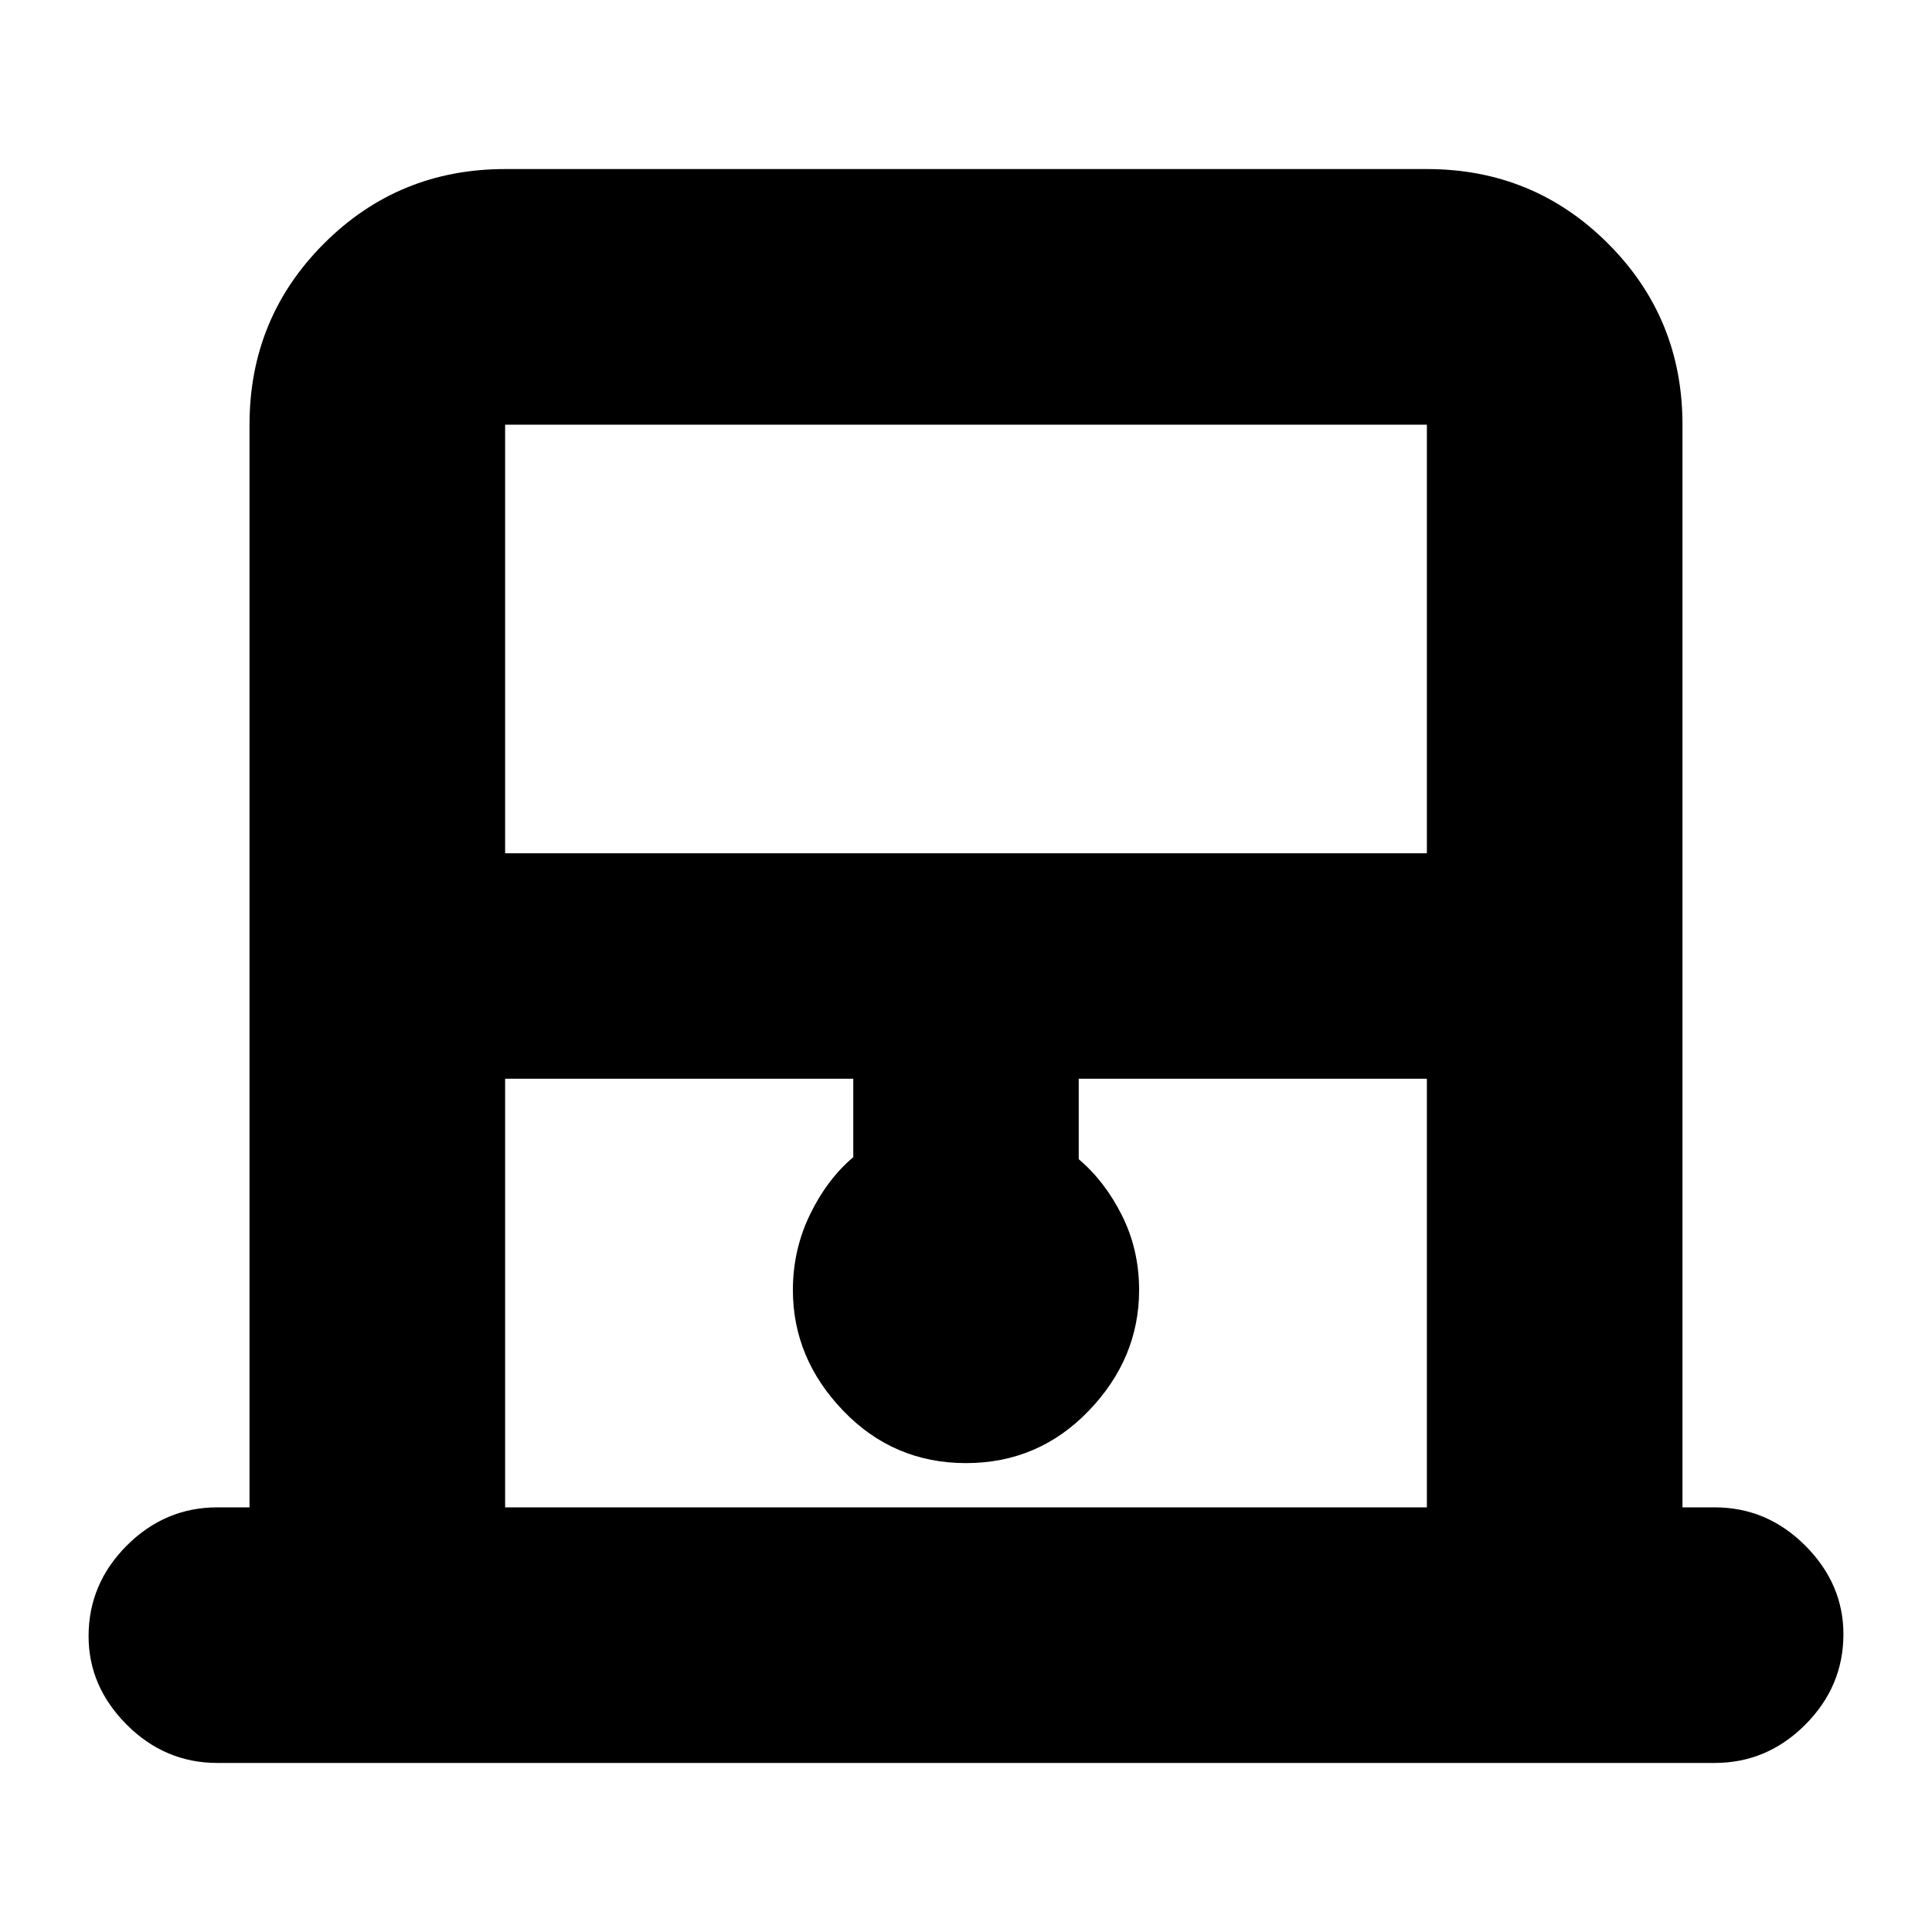 <svg xmlns="http://www.w3.org/2000/svg" height="20" width="20"><path d="M5.229 8.833h9.542V4.396H5.229Zm0 6.771h9.542v-4.437h-3.604V12q.271.229.448.583.177.355.177.771 0 .708-.521 1.25T10 15.146q-.75 0-1.271-.542-.521-.542-.521-1.25 0-.416.177-.781.177-.365.448-.594v-.812H5.229Zm0-11.208h9.542-9.542ZM2.25 18.25q-.542 0-.938-.396-.395-.396-.395-.916 0-.542.395-.938.396-.396.938-.396h.333V4.396q0-1.104.771-1.875.771-.771 1.875-.771h9.542q1.104 0 1.875.771.771.771.771 1.875v11.208h.333q.542 0 .938.396.395.396.395.917 0 .541-.395.937-.396.396-.938.396Z"/></svg>